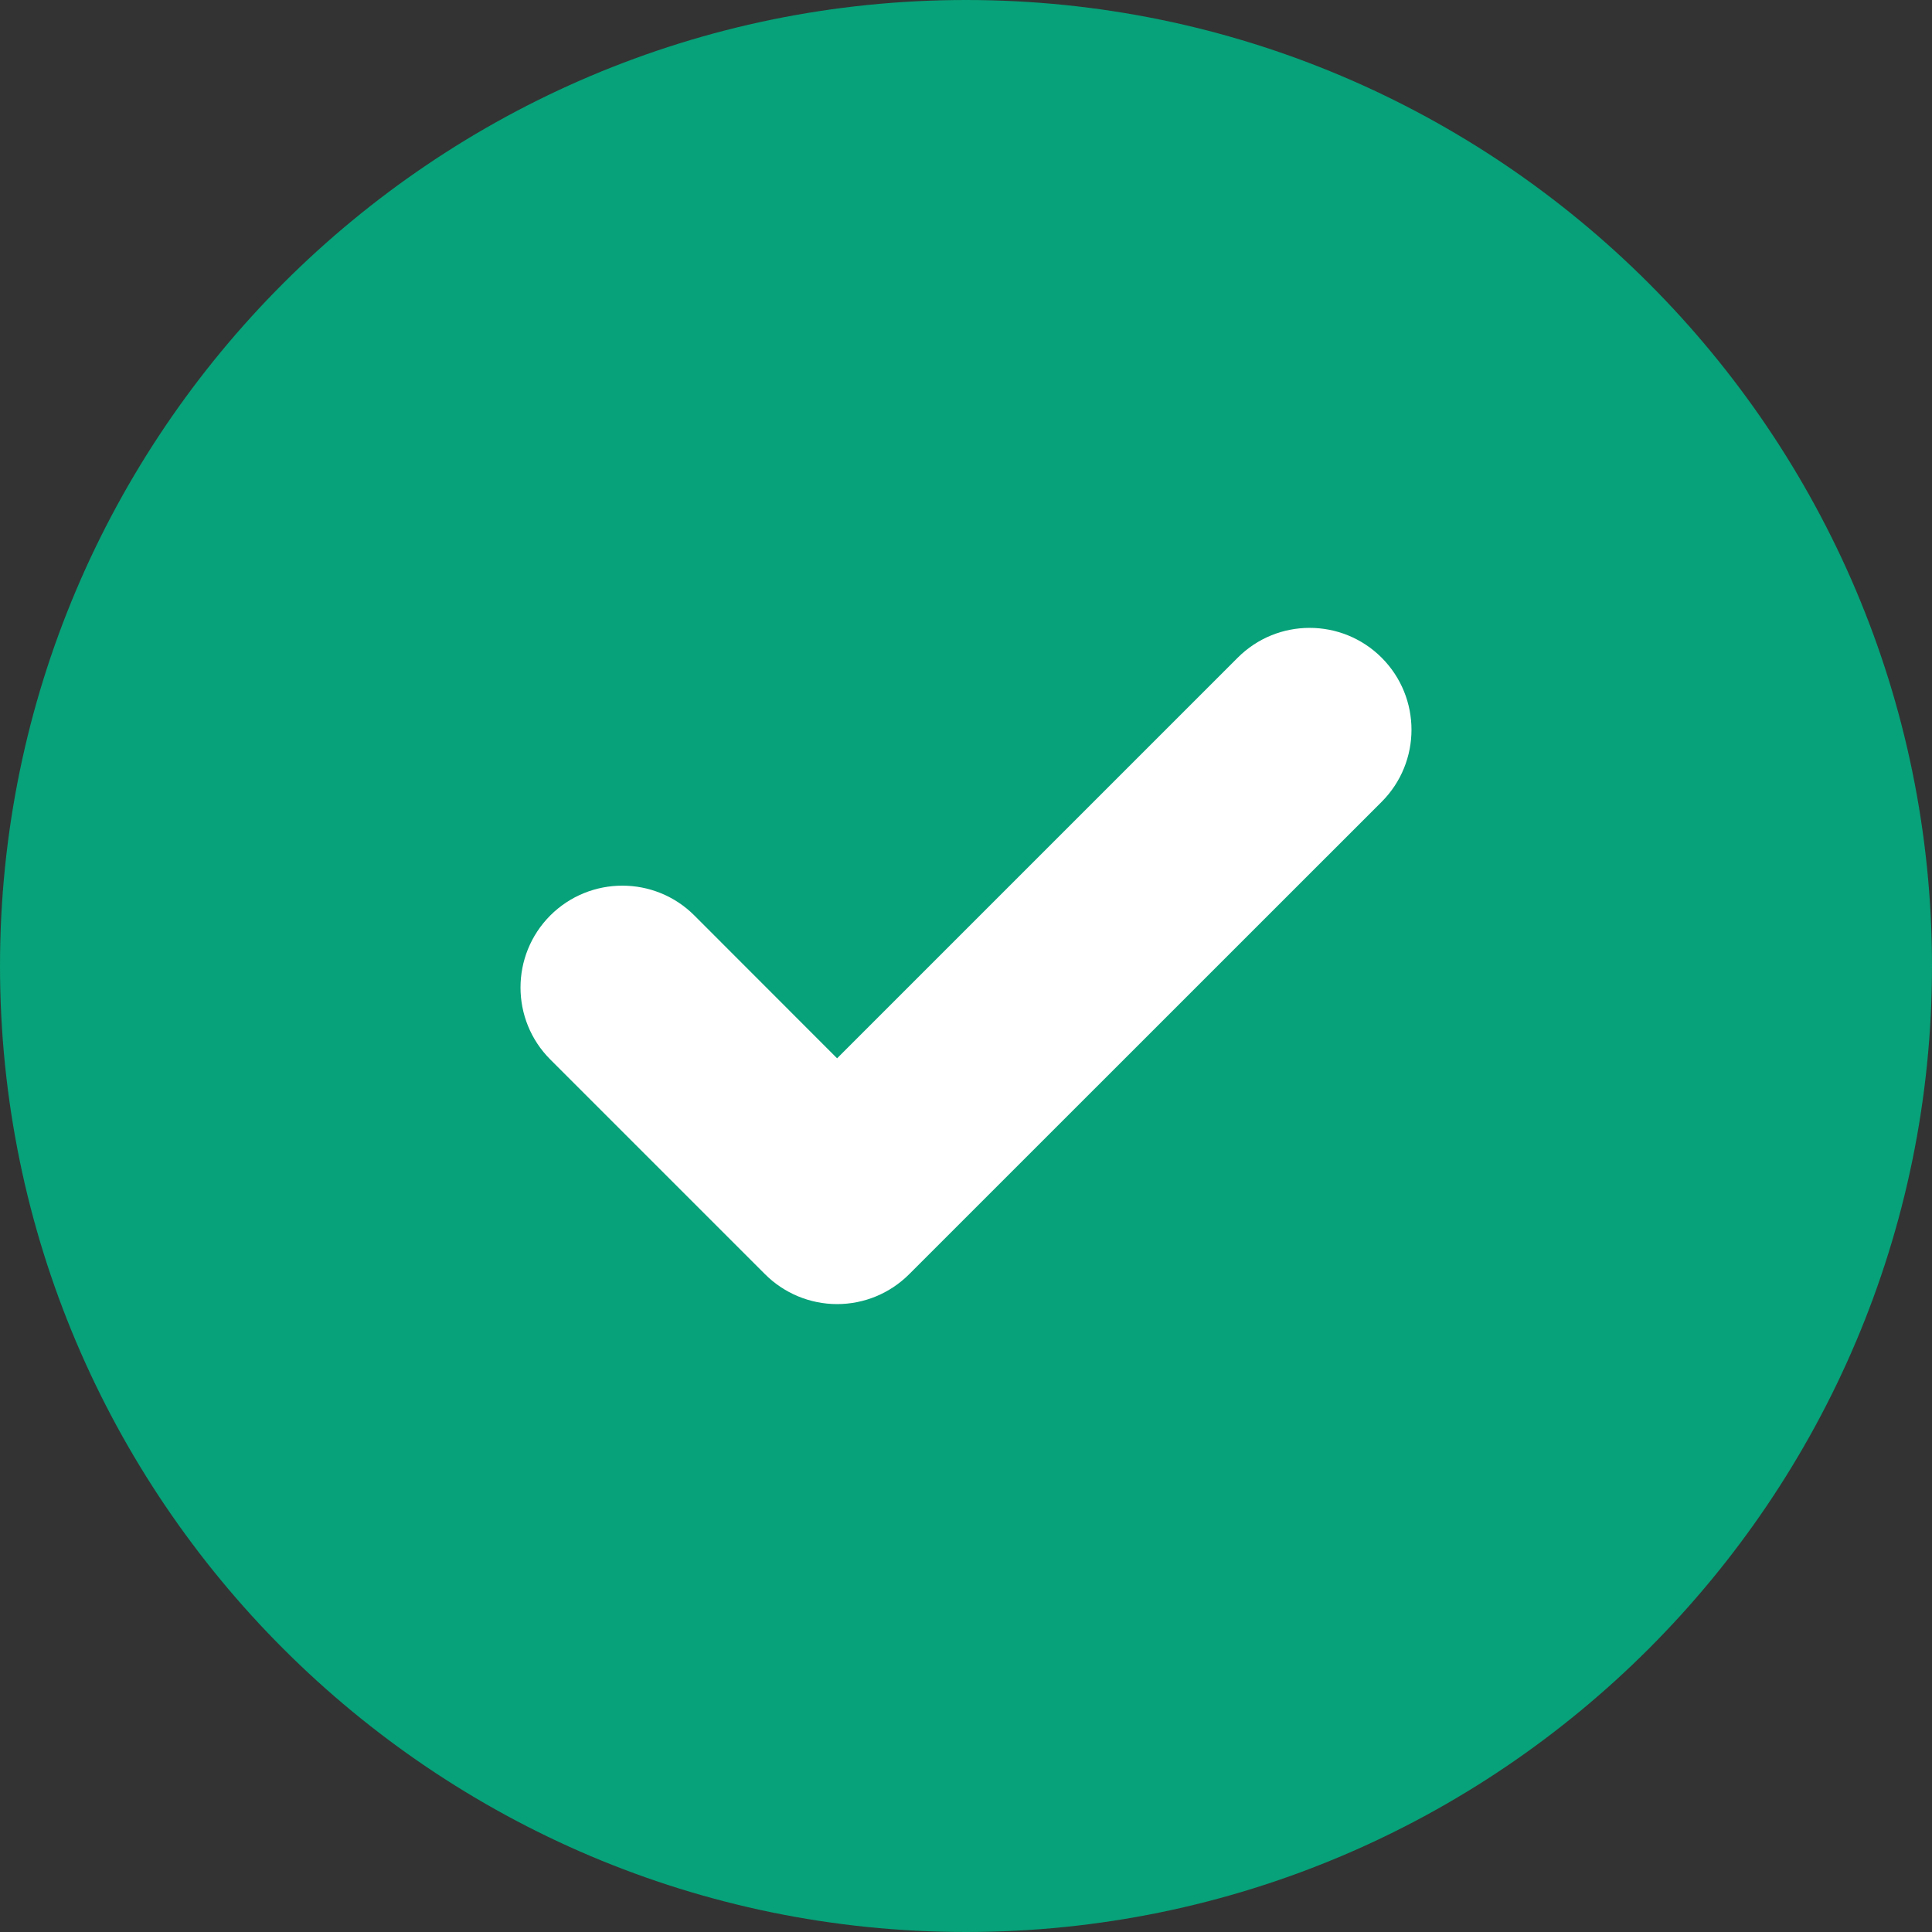 <svg width="18" height="18" viewBox="0 0 18 18" fill="none" xmlns="http://www.w3.org/2000/svg">
<rect x="0" y="0" width="18" height="18" fill="#333333" stroke="none"/>
<path fill-rule="evenodd" clip-rule="evenodd" d="M9 18C4.038 18 0 13.963 0 9C0 4.038 4.038 0 9 0C13.963 0 18 4.038 18 9C18 13.963 13.963 18 9 18Z" fill="#07A279"/>
<path fill-rule="evenodd" clip-rule="evenodd" d="M12.873 6.128C13.243 6.499 13.243 7.099 12.873 7.47L8.47 11.872C8.292 12.05 8.051 12.15 7.799 12.15C7.548 12.15 7.306 12.05 7.128 11.872L5.127 9.871C4.757 9.501 4.757 8.9 5.127 8.529C5.498 8.159 6.099 8.159 6.469 8.529L7.799 9.86L11.531 6.128C11.901 5.757 12.502 5.757 12.873 6.128Z" fill="white"/>
</svg>
